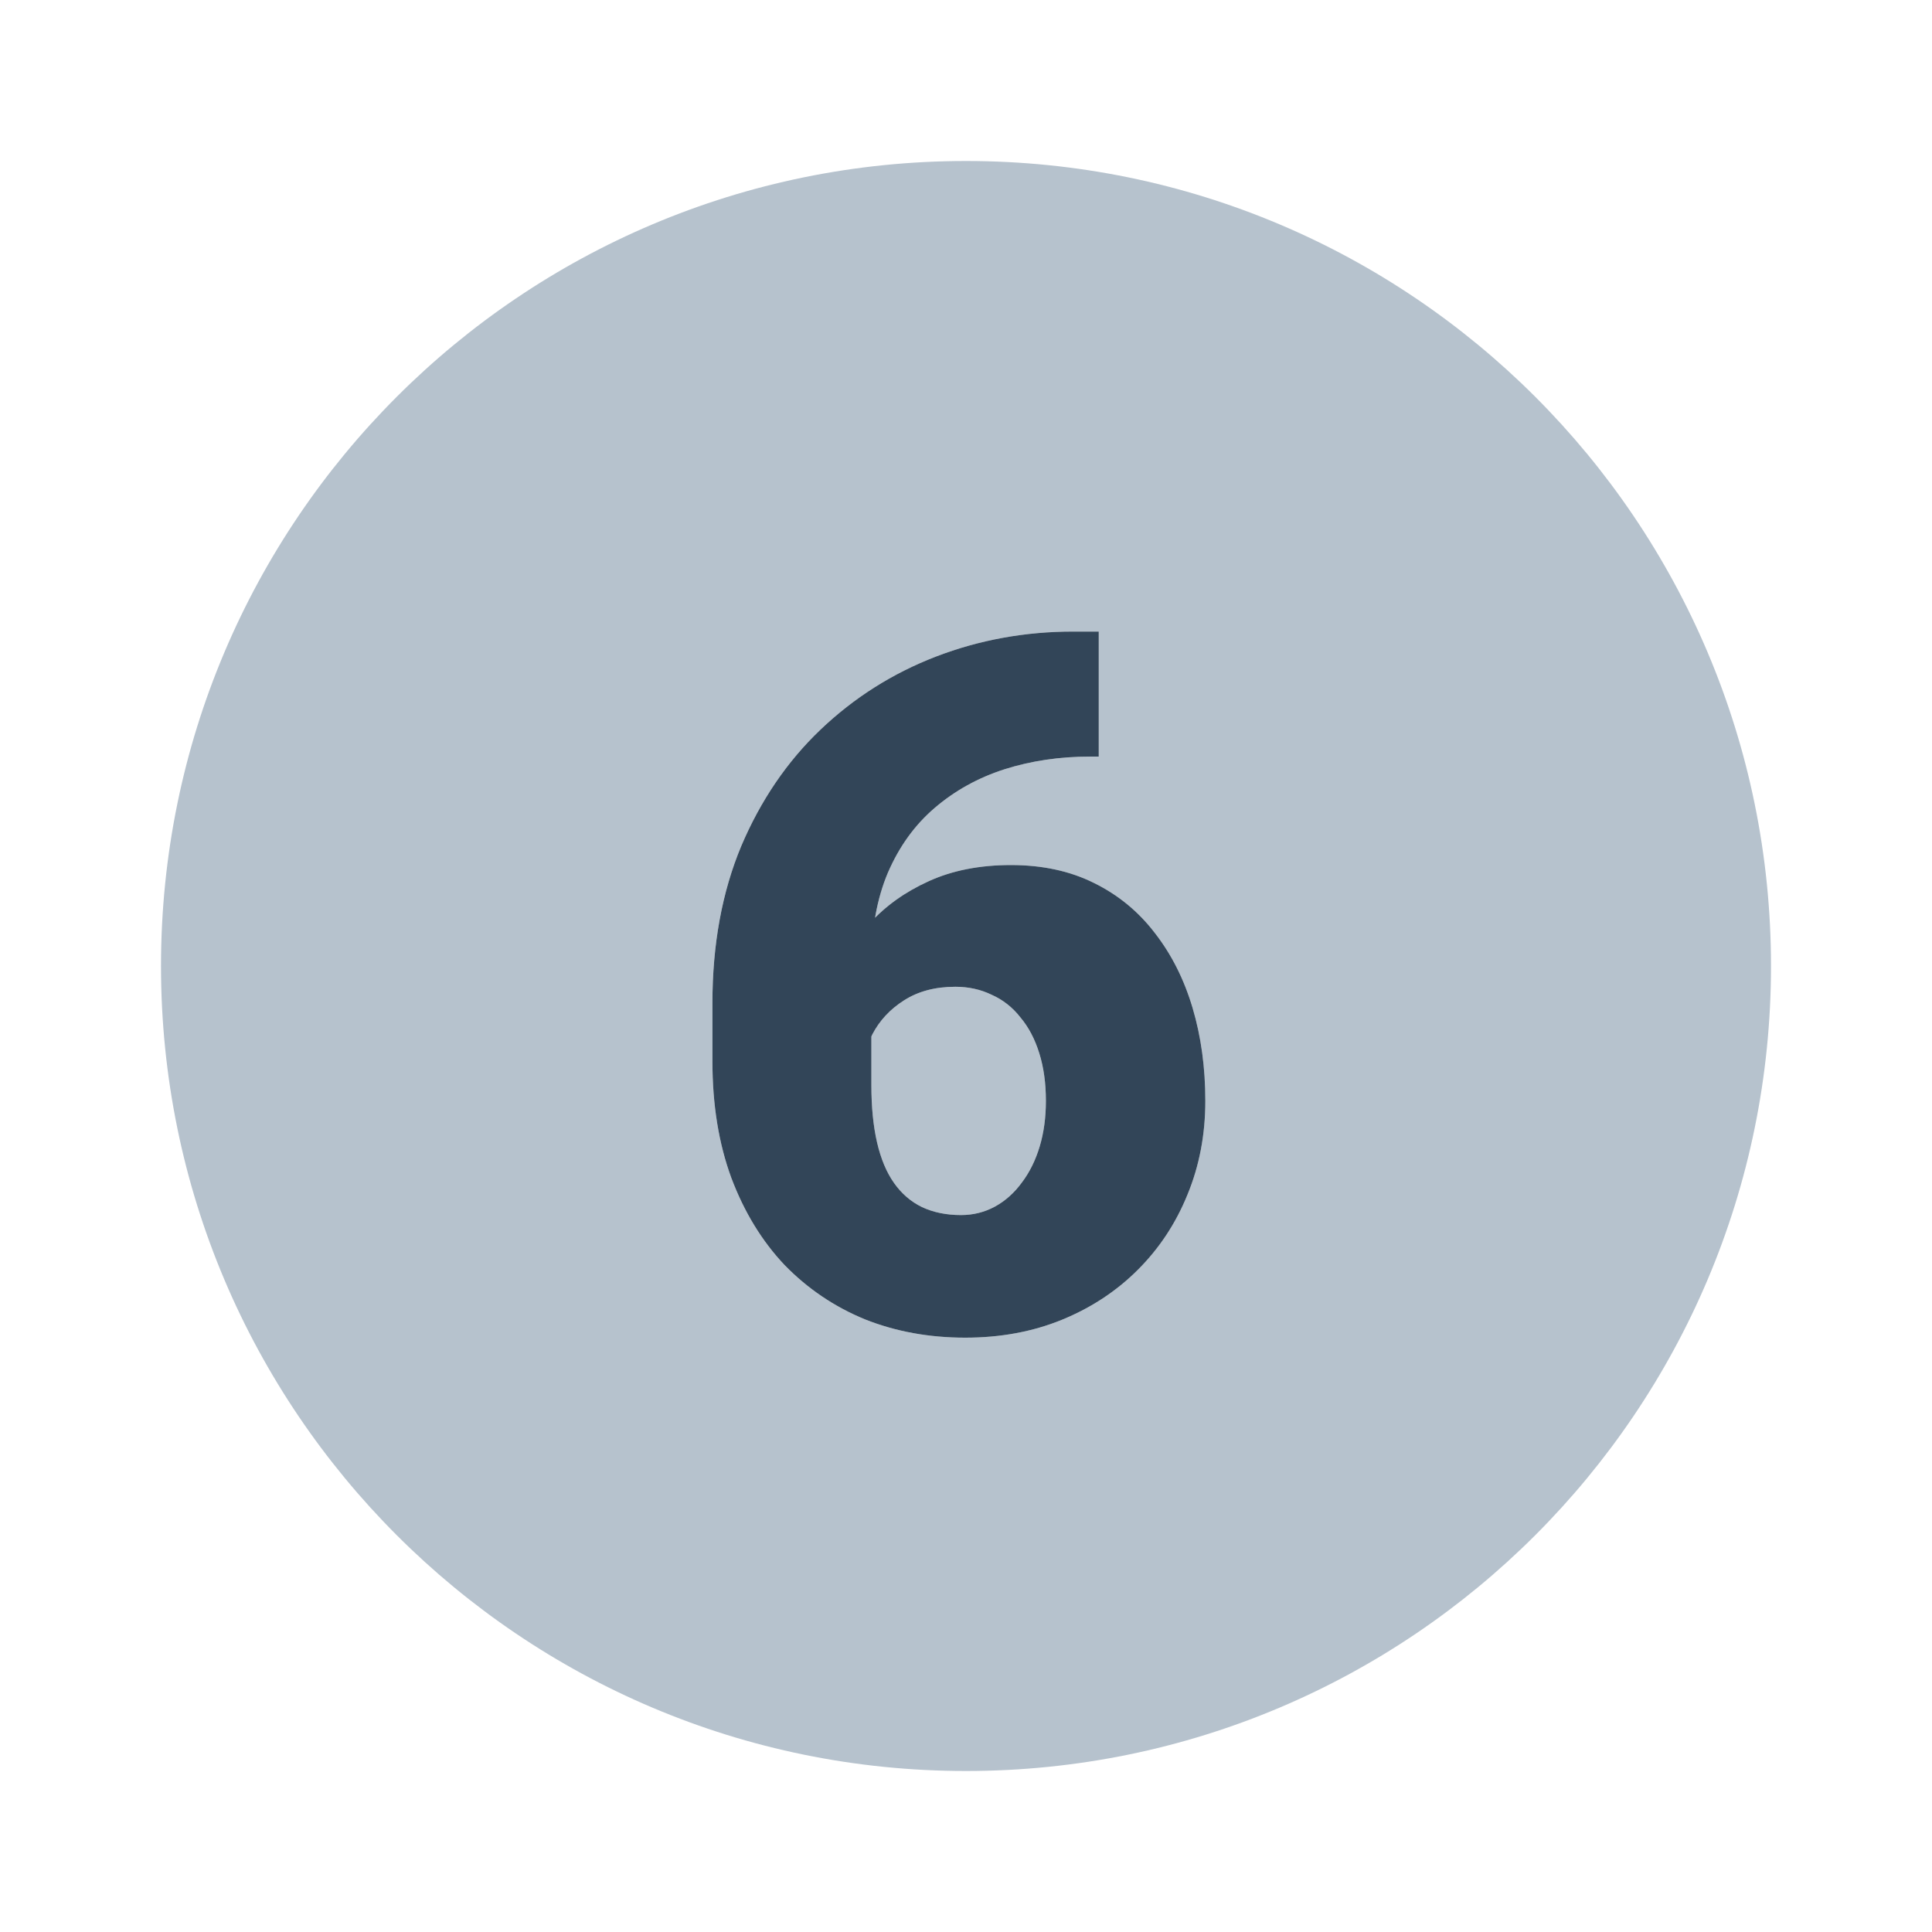 <svg width="48" height="48" viewBox="0 0 48 48" fill="none" xmlns="http://www.w3.org/2000/svg">
<path d="M21.649 25.747V26.953C21.649 27.5 21.696 27.977 21.79 28.383C21.884 28.789 22.024 29.125 22.212 29.391C22.399 29.656 22.63 29.855 22.903 29.988C23.184 30.121 23.509 30.188 23.876 30.188C24.18 30.188 24.462 30.117 24.72 29.977C24.977 29.836 25.2 29.637 25.387 29.379C25.583 29.121 25.731 28.82 25.833 28.477C25.934 28.133 25.985 27.758 25.985 27.352C25.985 26.914 25.93 26.52 25.821 26.168C25.712 25.816 25.555 25.52 25.352 25.277C25.157 25.027 24.919 24.84 24.637 24.715C24.364 24.582 24.063 24.516 23.735 24.516C23.235 24.516 22.809 24.629 22.458 24.855C22.114 25.074 21.852 25.355 21.673 25.699C21.665 25.715 21.657 25.731 21.649 25.747Z" fill="#B6C2CD"/>
<path fill-rule="evenodd" clip-rule="evenodd" d="M24 44C35.046 44 44 35.046 44 24C44 12.954 35.046 4 24 4C12.954 4 4 12.954 4 24C4 35.046 12.954 44 24 44ZM27.298 15.691H26.665C25.47 15.691 24.333 15.898 23.255 16.312C22.177 16.727 21.22 17.332 20.384 18.129C19.555 18.918 18.899 19.883 18.415 21.023C17.938 22.164 17.7 23.465 17.7 24.926V26.367C17.7 27.445 17.856 28.41 18.169 29.262C18.489 30.113 18.93 30.836 19.493 31.43C20.063 32.016 20.727 32.465 21.485 32.777C22.251 33.082 23.083 33.234 23.981 33.234C24.856 33.234 25.657 33.086 26.384 32.789C27.11 32.492 27.739 32.078 28.27 31.547C28.802 31.016 29.212 30.395 29.501 29.684C29.798 28.965 29.946 28.188 29.946 27.352C29.946 26.523 29.841 25.754 29.63 25.043C29.419 24.332 29.106 23.711 28.692 23.18C28.286 22.648 27.782 22.234 27.18 21.938C26.587 21.641 25.899 21.492 25.118 21.492C24.345 21.492 23.665 21.625 23.079 21.891C22.555 22.128 22.109 22.432 21.741 22.8C21.809 22.395 21.915 22.022 22.059 21.68C22.341 21.031 22.727 20.496 23.22 20.074C23.72 19.645 24.298 19.324 24.954 19.113C25.618 18.902 26.329 18.797 27.087 18.797H27.298V15.691Z" fill="#B6C2CD"/>
<path d="M26.665 15.691H27.298V18.797H27.087C26.329 18.797 25.618 18.902 24.954 19.113C24.298 19.324 23.72 19.645 23.22 20.074C22.727 20.496 22.341 21.031 22.06 21.68C21.786 22.328 21.649 23.09 21.649 23.965V26.953C21.649 27.5 21.696 27.977 21.79 28.383C21.884 28.789 22.024 29.125 22.212 29.391C22.399 29.656 22.63 29.855 22.903 29.988C23.185 30.121 23.509 30.188 23.876 30.188C24.181 30.188 24.462 30.117 24.72 29.977C24.977 29.836 25.2 29.637 25.388 29.379C25.583 29.121 25.731 28.82 25.833 28.477C25.935 28.133 25.985 27.758 25.985 27.352C25.985 26.914 25.931 26.52 25.821 26.168C25.712 25.816 25.556 25.52 25.352 25.277C25.157 25.027 24.919 24.84 24.638 24.715C24.364 24.582 24.064 24.516 23.735 24.516C23.235 24.516 22.81 24.629 22.458 24.855C22.114 25.074 21.852 25.355 21.673 25.699C21.501 26.043 21.415 26.391 21.415 26.742L20.466 25.781C20.45 25.312 20.54 24.828 20.735 24.328C20.931 23.828 21.224 23.363 21.614 22.934C22.005 22.504 22.493 22.156 23.079 21.891C23.665 21.625 24.345 21.492 25.118 21.492C25.899 21.492 26.587 21.641 27.181 21.938C27.782 22.234 28.286 22.648 28.692 23.18C29.106 23.711 29.419 24.332 29.63 25.043C29.841 25.754 29.946 26.523 29.946 27.352C29.946 28.188 29.798 28.965 29.501 29.684C29.212 30.395 28.802 31.016 28.27 31.547C27.739 32.078 27.11 32.492 26.384 32.789C25.657 33.086 24.856 33.234 23.981 33.234C23.083 33.234 22.251 33.082 21.485 32.777C20.727 32.465 20.064 32.016 19.493 31.43C18.931 30.836 18.489 30.113 18.169 29.262C17.856 28.41 17.7 27.445 17.7 26.367V24.926C17.7 23.465 17.939 22.164 18.415 21.023C18.899 19.883 19.556 18.918 20.384 18.129C21.22 17.332 22.177 16.727 23.255 16.312C24.333 15.898 25.47 15.691 26.665 15.691Z" fill="#324558"/>
</svg>

